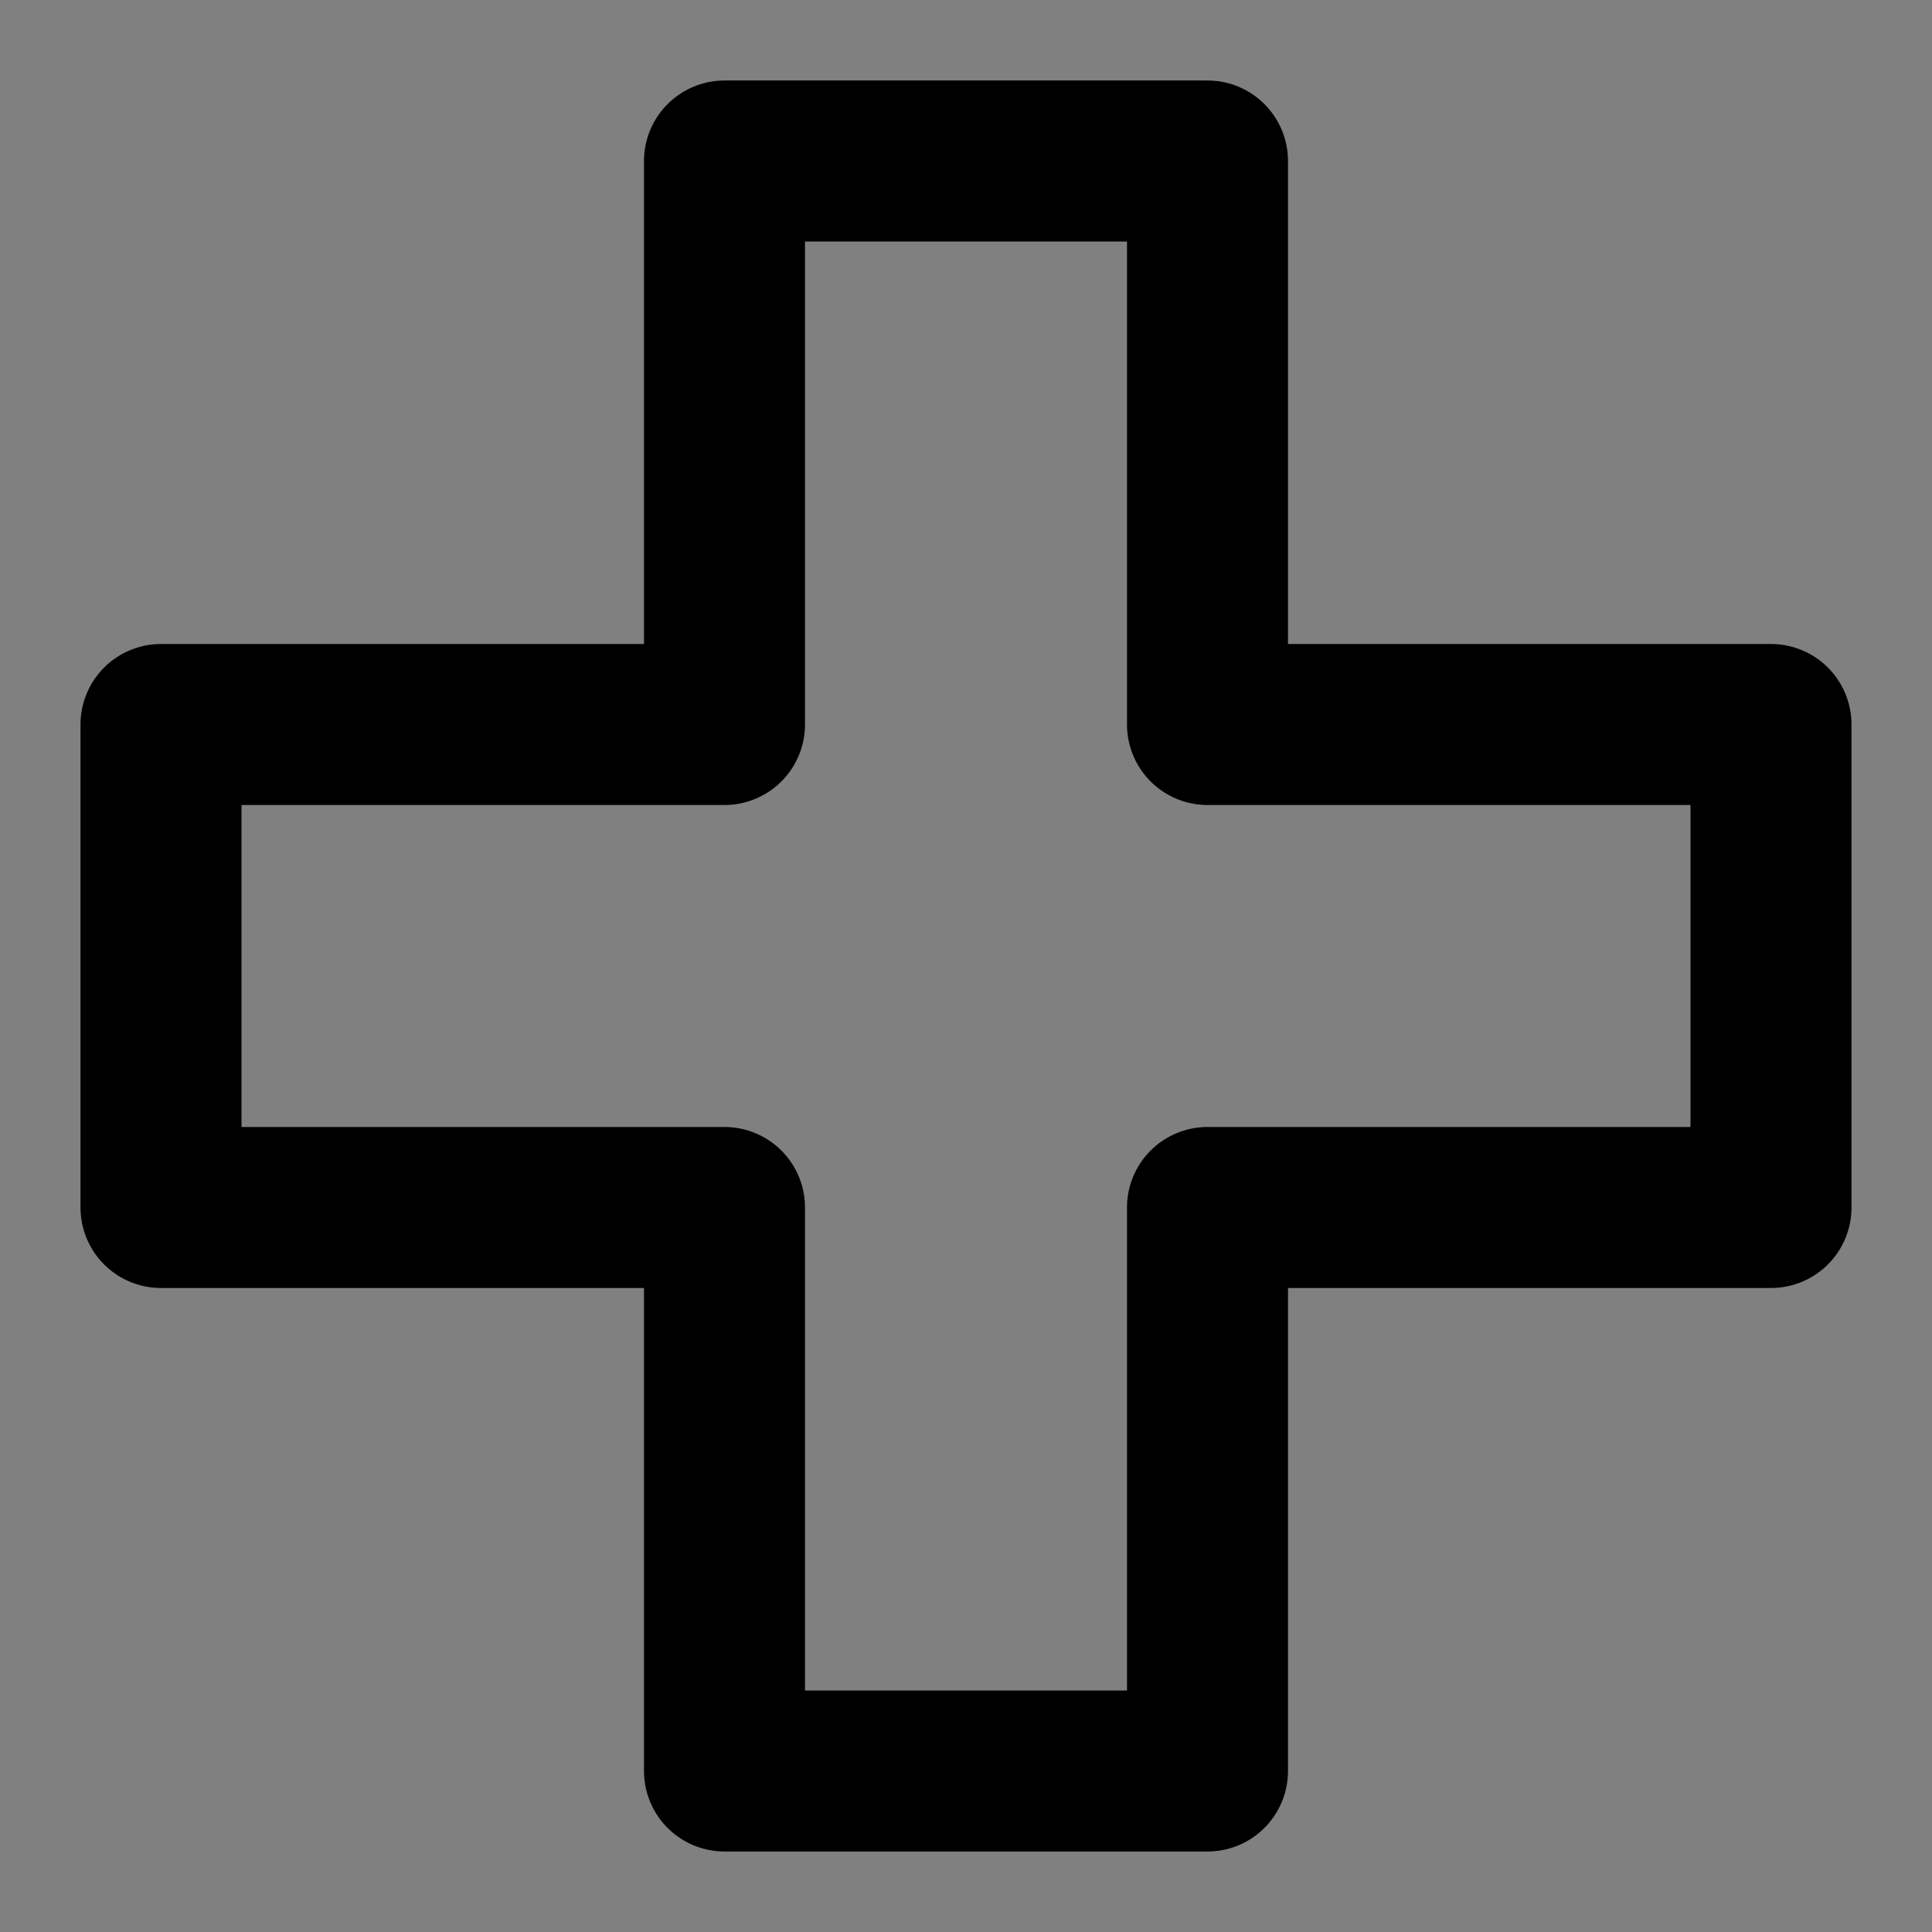 <svg viewBox="0 0 48 48" fill="none" xmlns="http://www.w3.org/2000/svg"><rect x="0" y="0" width="48" height="48" fill="#808080" stroke="none"/><rect fill="white" fill-opacity="0.01"/><path d="M30 4H18V18H4V30H18V44H30V30H44V18H30V4Z" fill="none" stroke="currentColor" stroke-width="4" stroke-linejoin="round"/></svg>